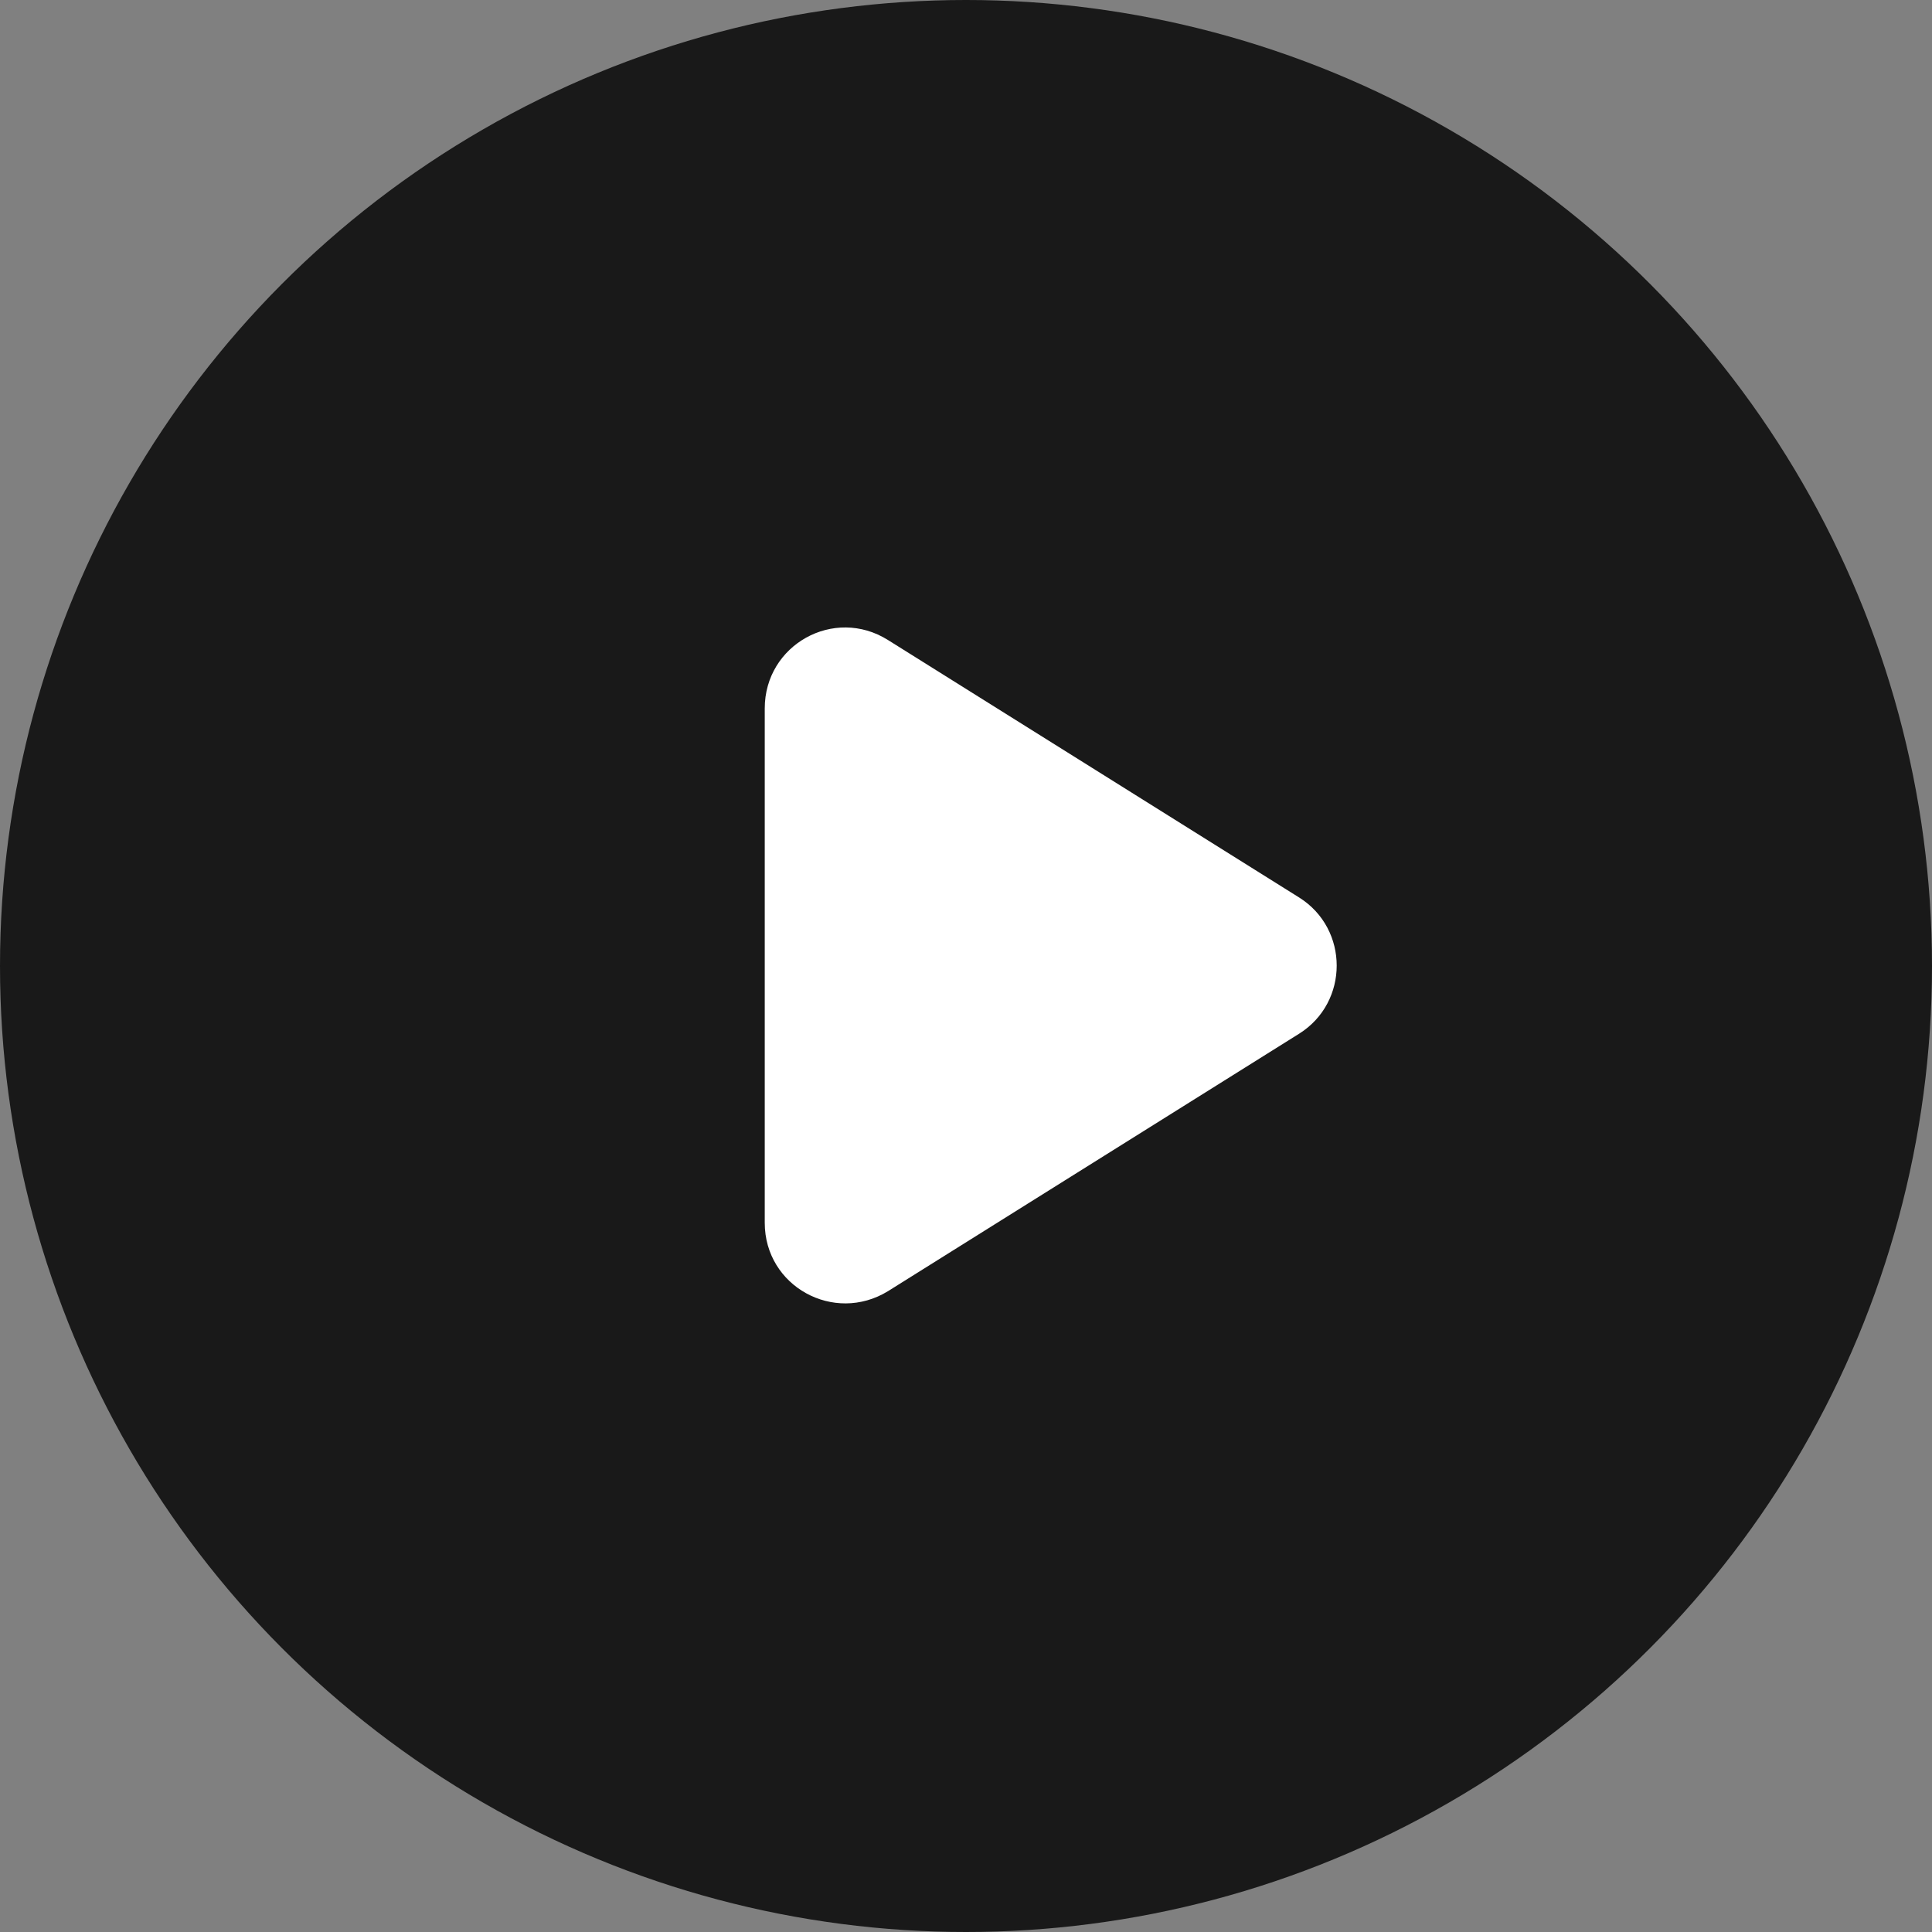 <svg width="24" height="24" viewBox="0 0 24 24" fill="none" xmlns="http://www.w3.org/2000/svg" xmlns:xlink="http://www.w3.org/1999/xlink">
	<rect x="0" y="0" width="24" height="24" fill="#808080" stroke="none"/>
	<circle cx="12" cy="12" r="12" fill="#191919" fill-opacity="1"/>
	<path d="M16.14 11.15L11.03 7.95C10.36 7.53 9.5 8.01 9.5 8.8L9.5 15.19C9.5 15.98 10.36 16.45 11.03 16.04L16.14 12.84C16.76 12.45 16.76 11.54 16.14 11.15Z" fill="#FFFFFF" fill-opacity="1" fill-rule="evenodd"/>
</svg>